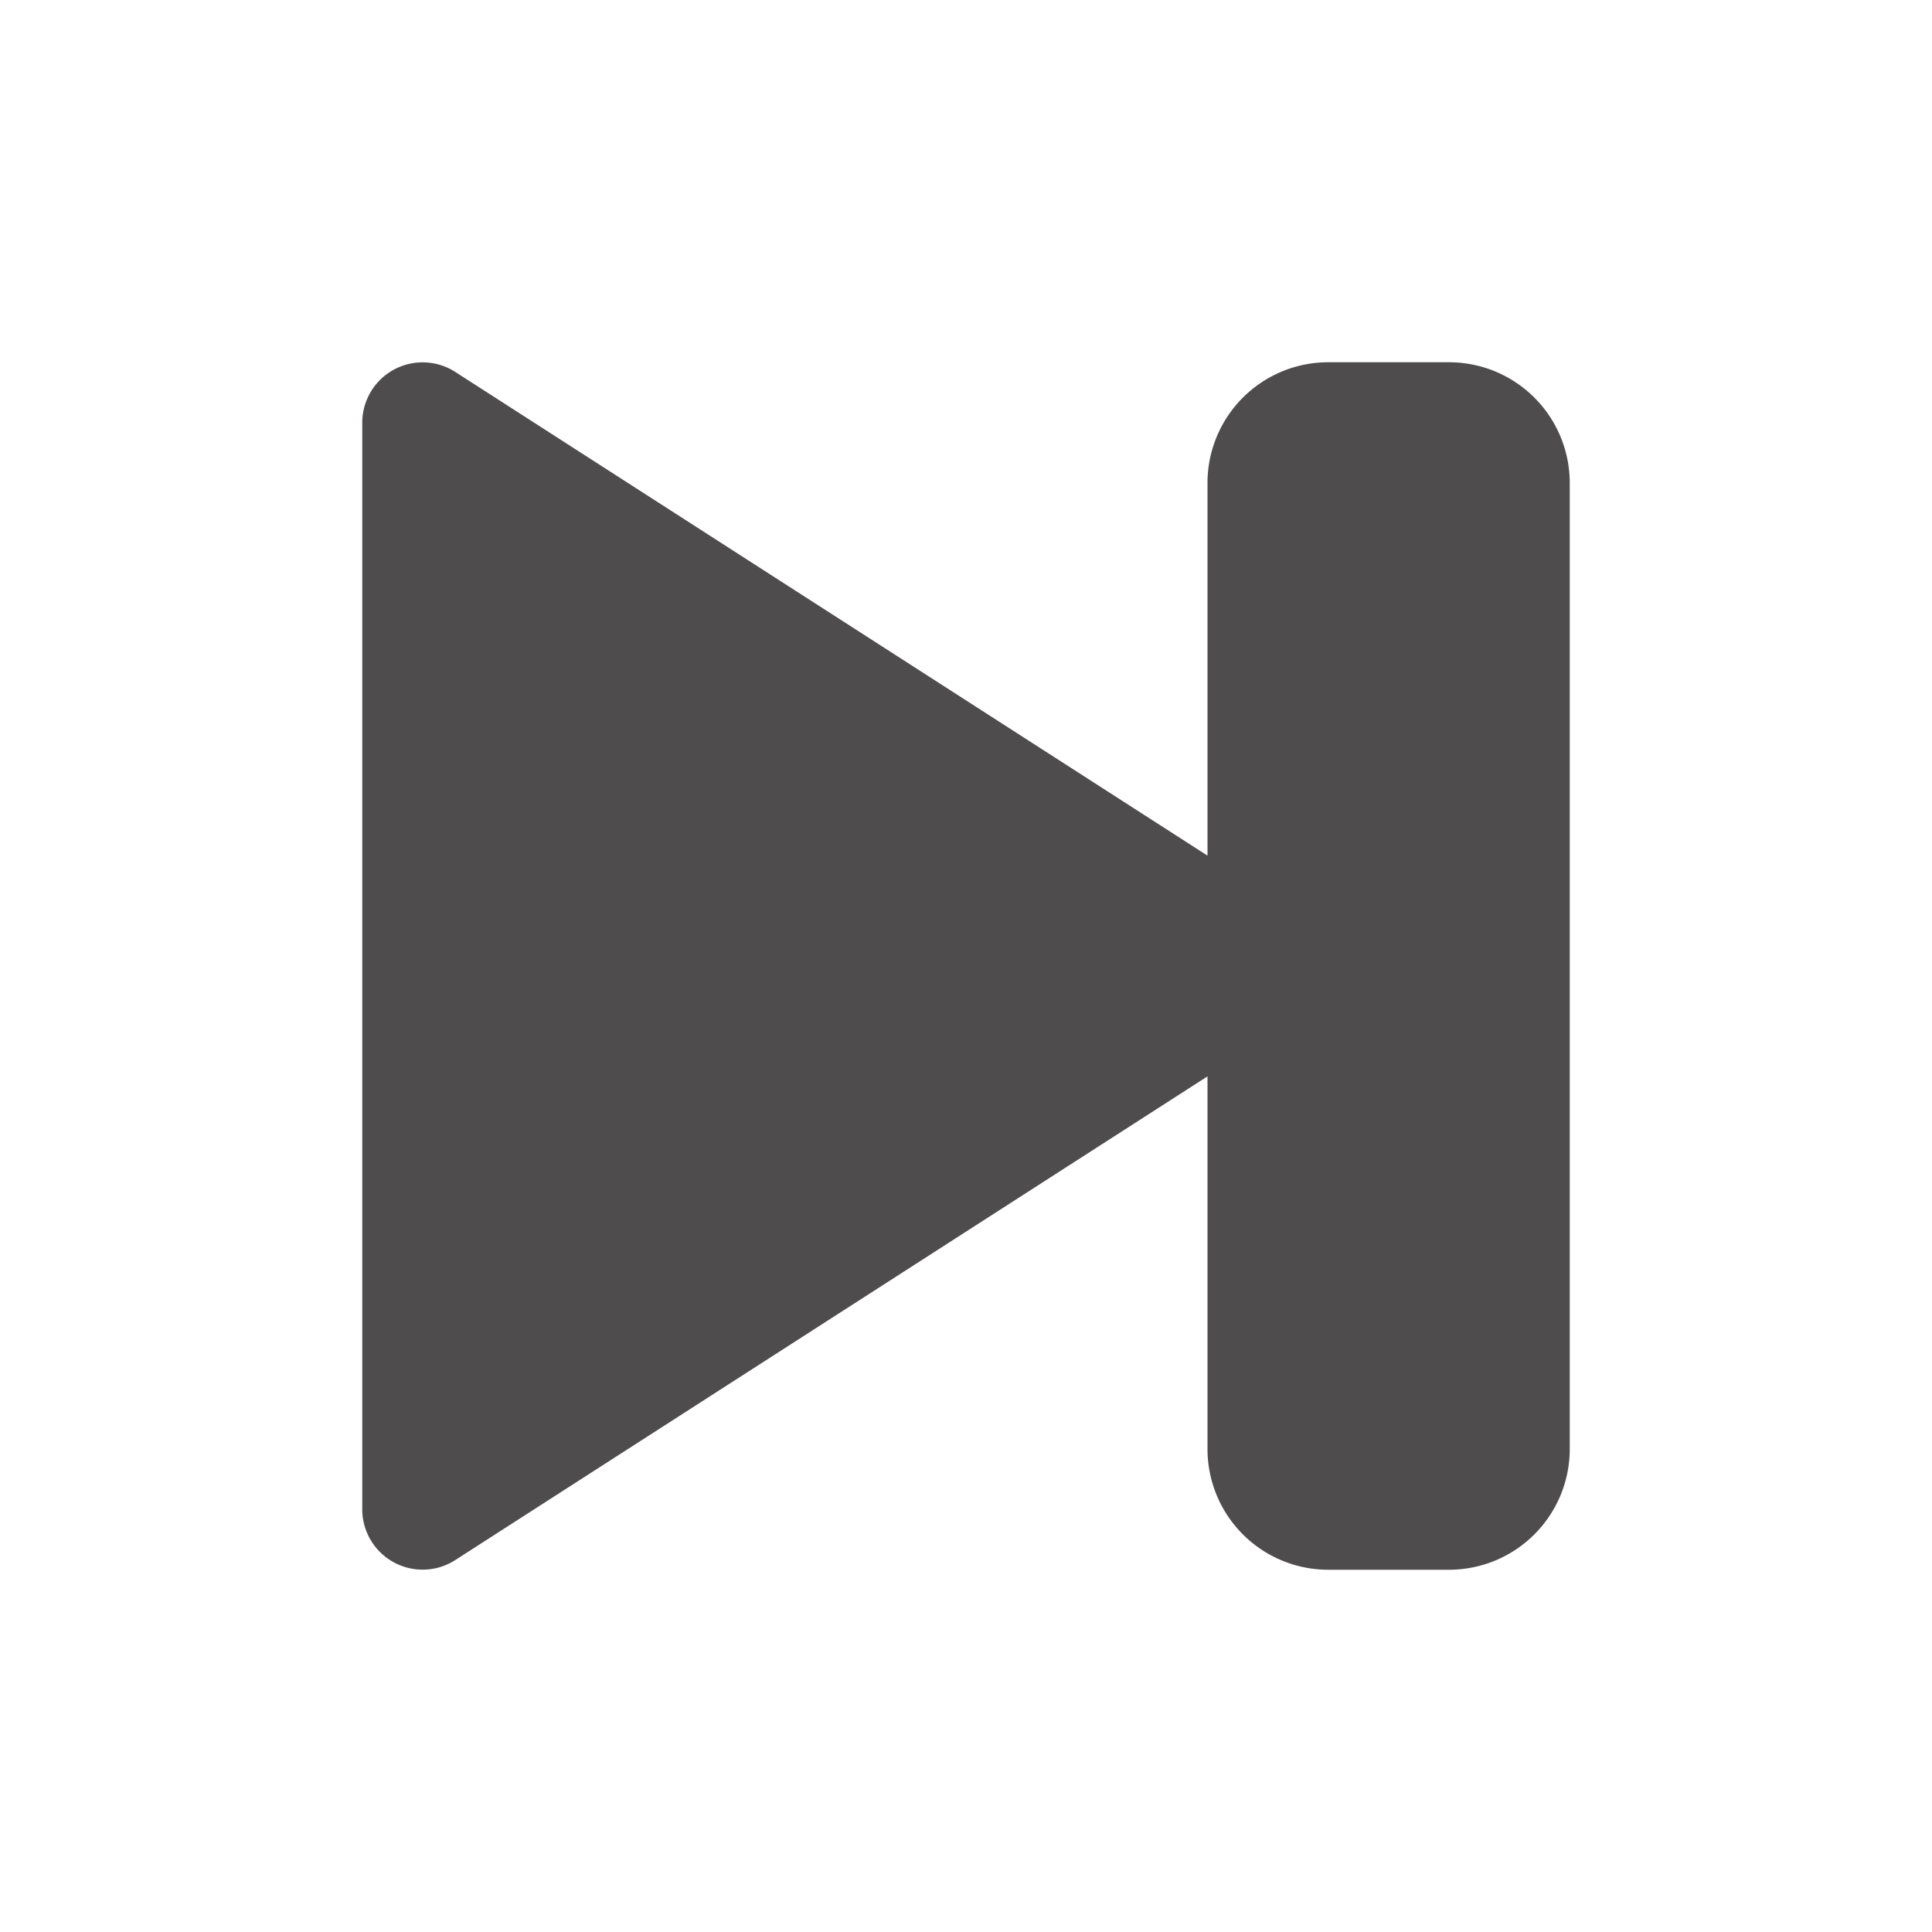 <svg xmlns="http://www.w3.org/2000/svg" width="16" height="16"><path d="M12 3a1 1 0 0 1 1 1v8a1 1 0 0 1-1 1h-1a1 1 0 0 1-1-1V8.914L3.77 12.92A.5.5 0 0 1 3 12.5v-9a.5.5 0 0 1 .77-.42L10 7.086V4a1 1 0 0 1 1-1z" fill="#4f4c4d"/></svg>